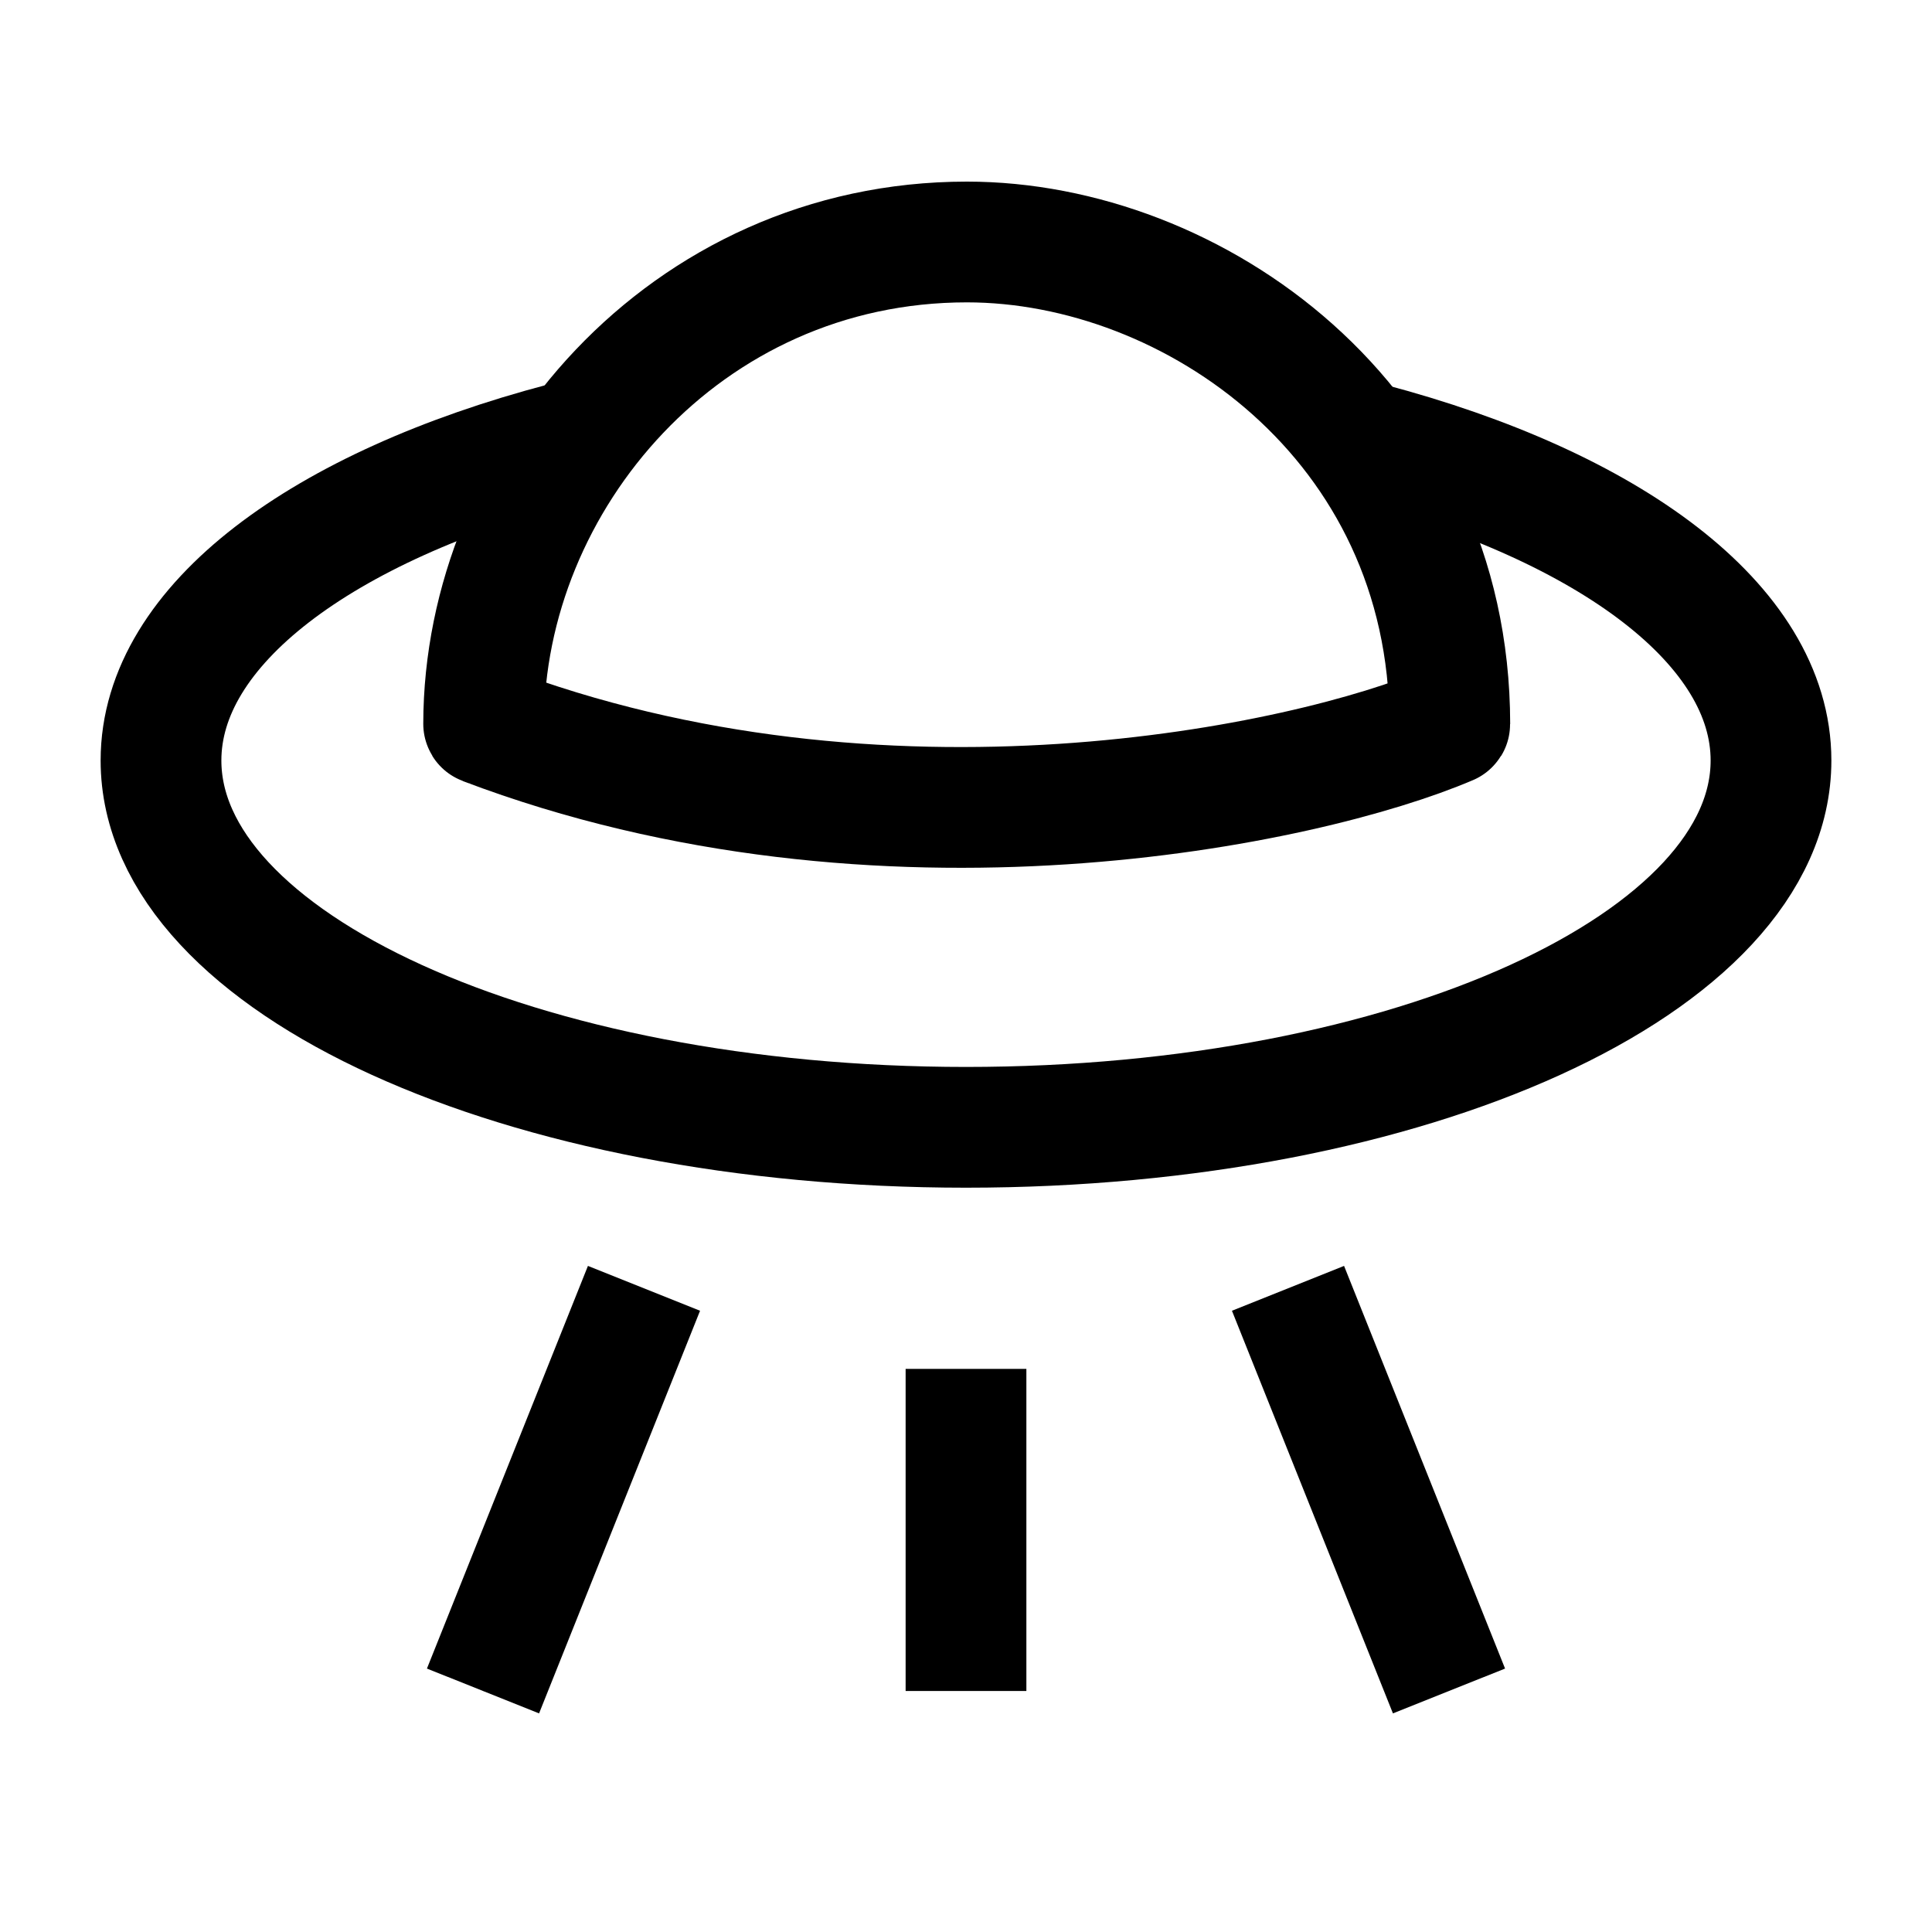 <svg width="24" height="24" viewBox="0 0 24 24" fill="none" xmlns="http://www.w3.org/2000/svg">
    <path d="M17 5.501C19.989 6.289 22 7.761 22 9.447C22 11.964 17.523 14.004 12 14.004C6.477 14.004 2 11.964 2 9.447C2 7.761 4.011 6.289 7 5.501" stroke="currentColor" stroke-width="1.5"/>
    <path d="M12 17.005V21.006M16 16.004L18 21.006M8 16.004L6 21.006" stroke="currentColor" stroke-width="1.5" stroke-linejoin="round"/>
    <path d="M18.01 8.992C18.006 5.234 14.812 3.006 12.011 3.006C8.501 3.006 6.012 5.96 6.008 8.992C6.008 8.996 6.01 9 6.014 9.001C10.966 10.88 16.238 9.756 18.004 9.001C18.008 9 18.01 8.996 18.01 8.992Z" stroke="currentColor" stroke-width="1.5"/>
</svg>
